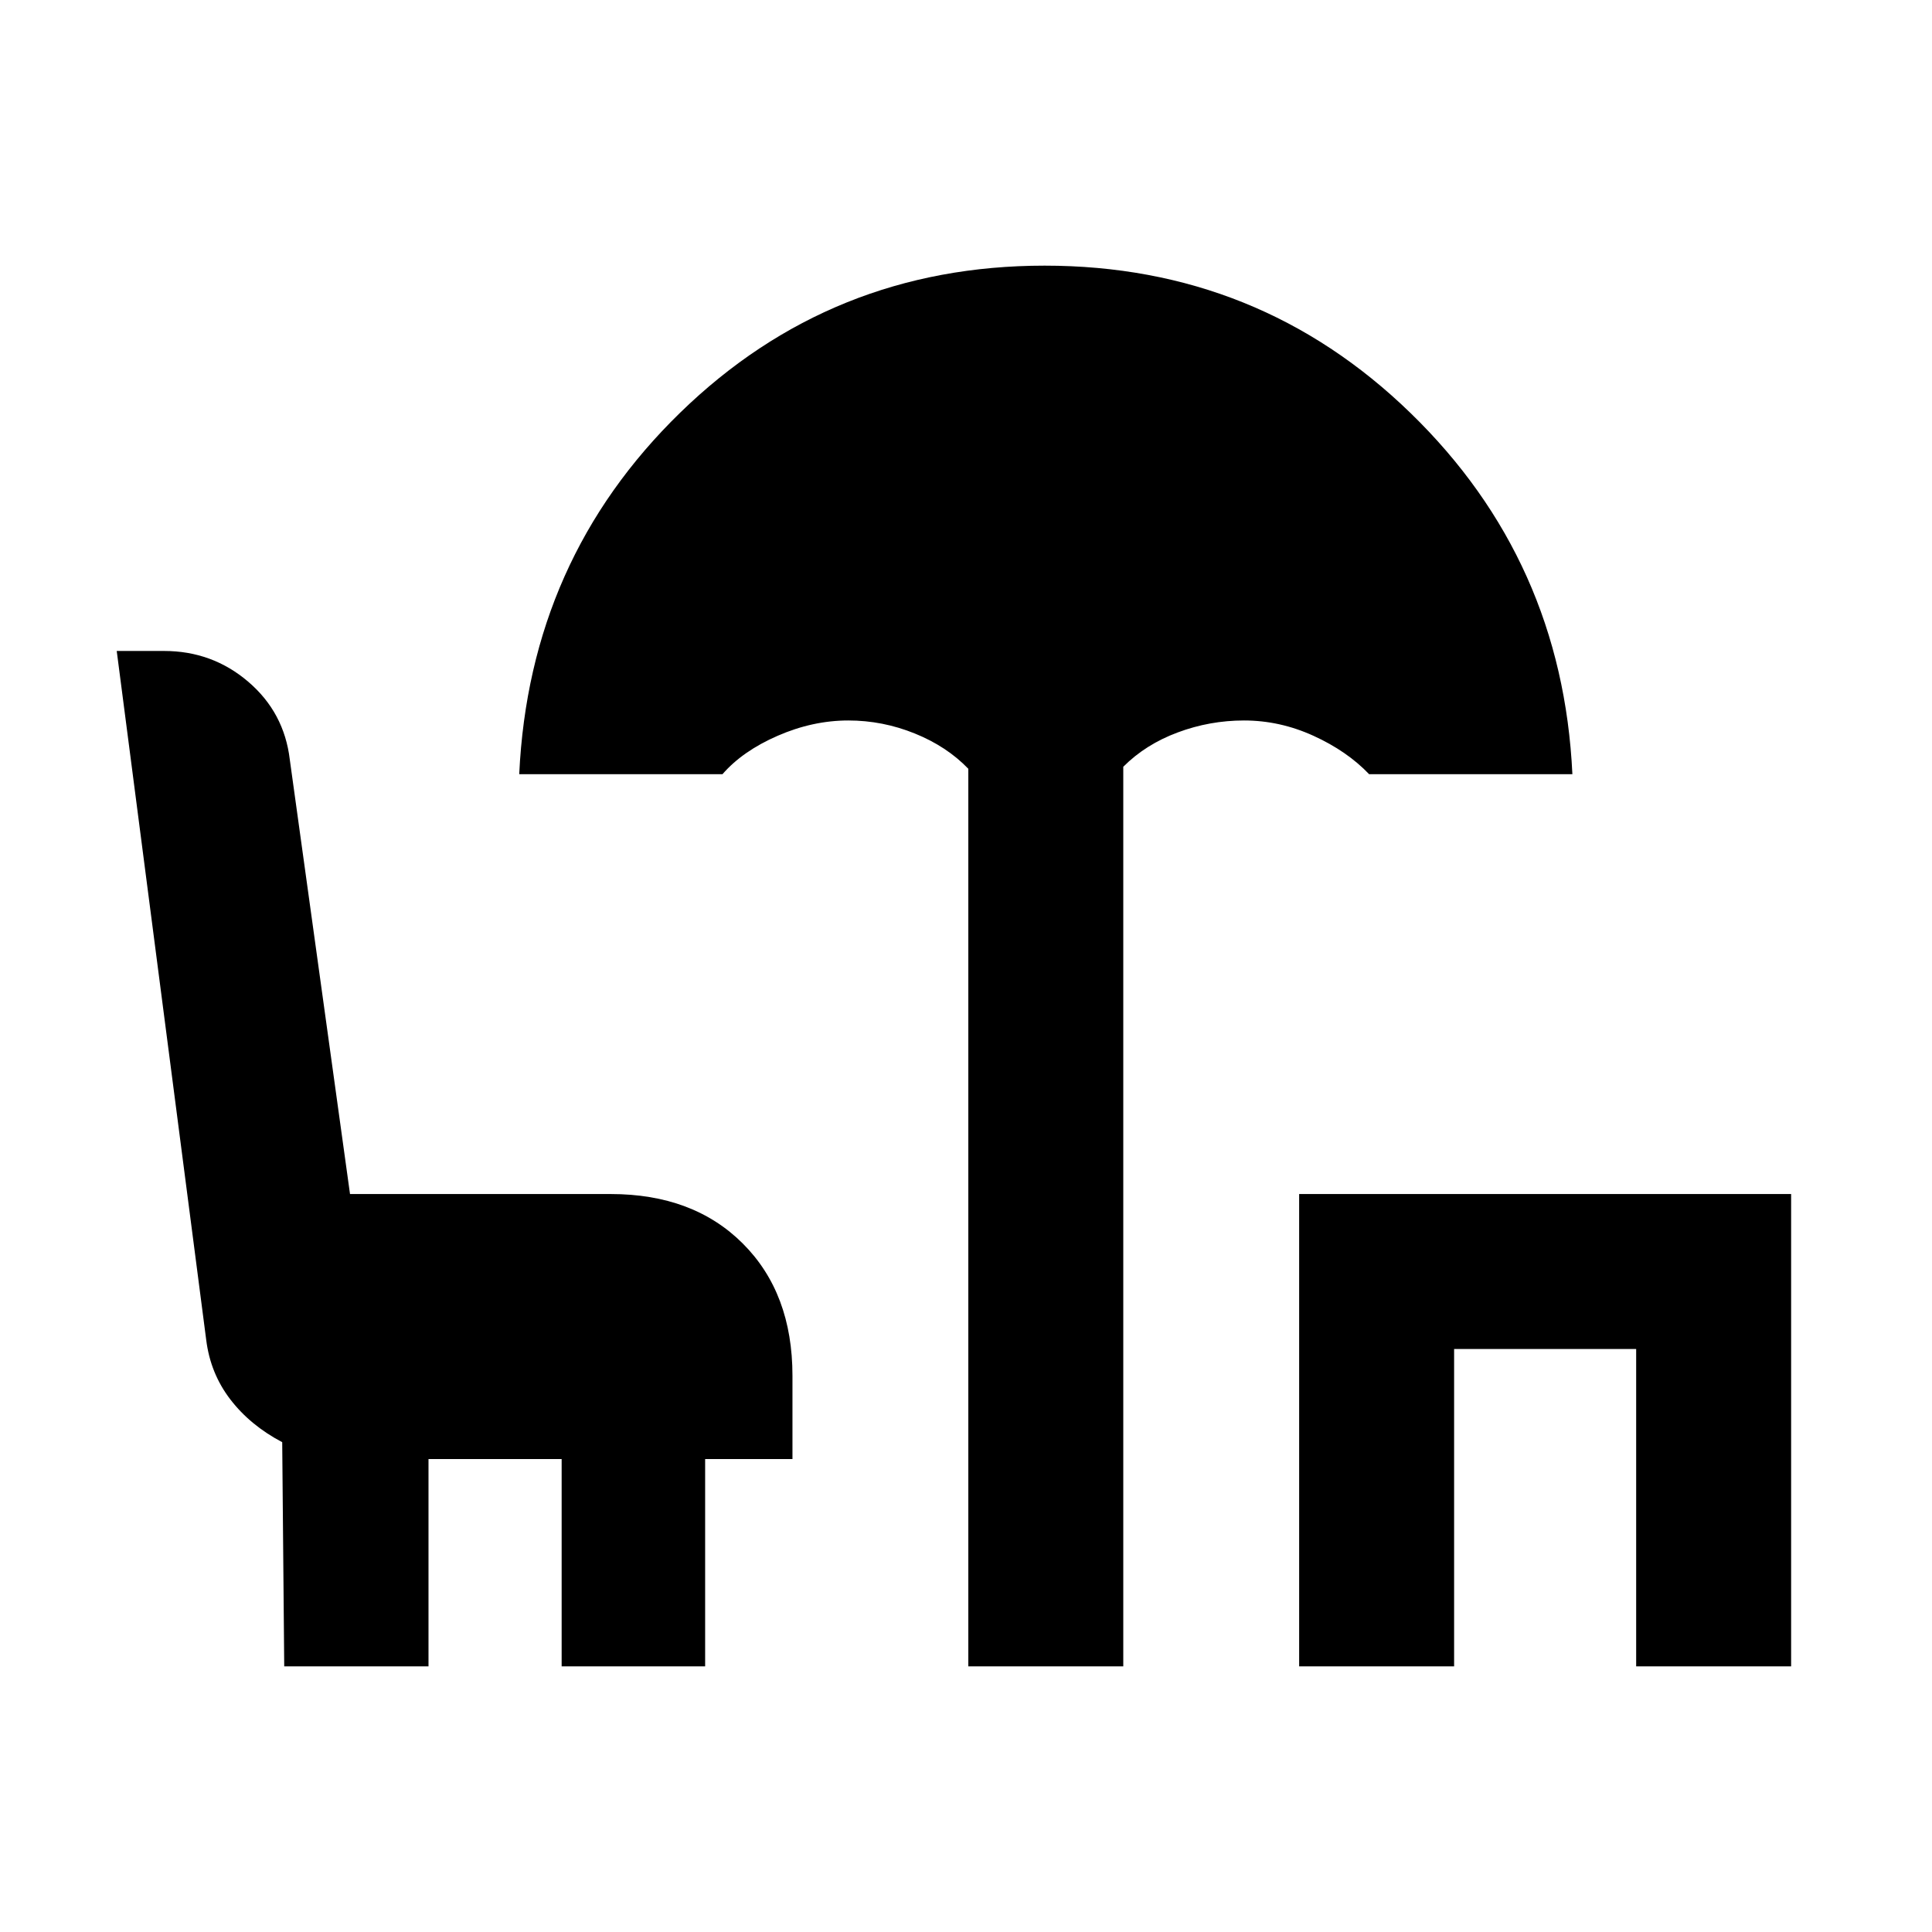 <svg xmlns="http://www.w3.org/2000/svg" height="20" viewBox="0 -960 960 960" width="20"><path d="M481.15-132v-446q-10.69-11.11-26.64-17.55-15.95-6.45-32.97-6.45-17.69 0-35.14 7.61T359-575.31H258Q263-682 338.03-755t181.04-73q106.39 0 181.81 73.23 75.43 73.24 80.43 179.46h-101q-10.95-11.47-27.66-19.08-16.7-7.61-34.5-7.61-17.02 0-32.97 5.95-15.95 5.94-27.03 17.05v447h-77Zm164.39 0v-234.69H890V-132h-77v-157.69h-90.46V-132h-77Zm-504.31 0-1-111.39q-15.87-8.34-25.79-21.26-9.91-12.92-11.98-29.61L58-636.54h23.52q23.95 0 41.83 15.29T144-582.54l29.92 215.85h129.54q41.03 0 65.67 24.63 24.64 24.64 24.64 65.67V-235h-43.39v103h-71.3v-103h-66.16v103h-71.69Z"/></svg>